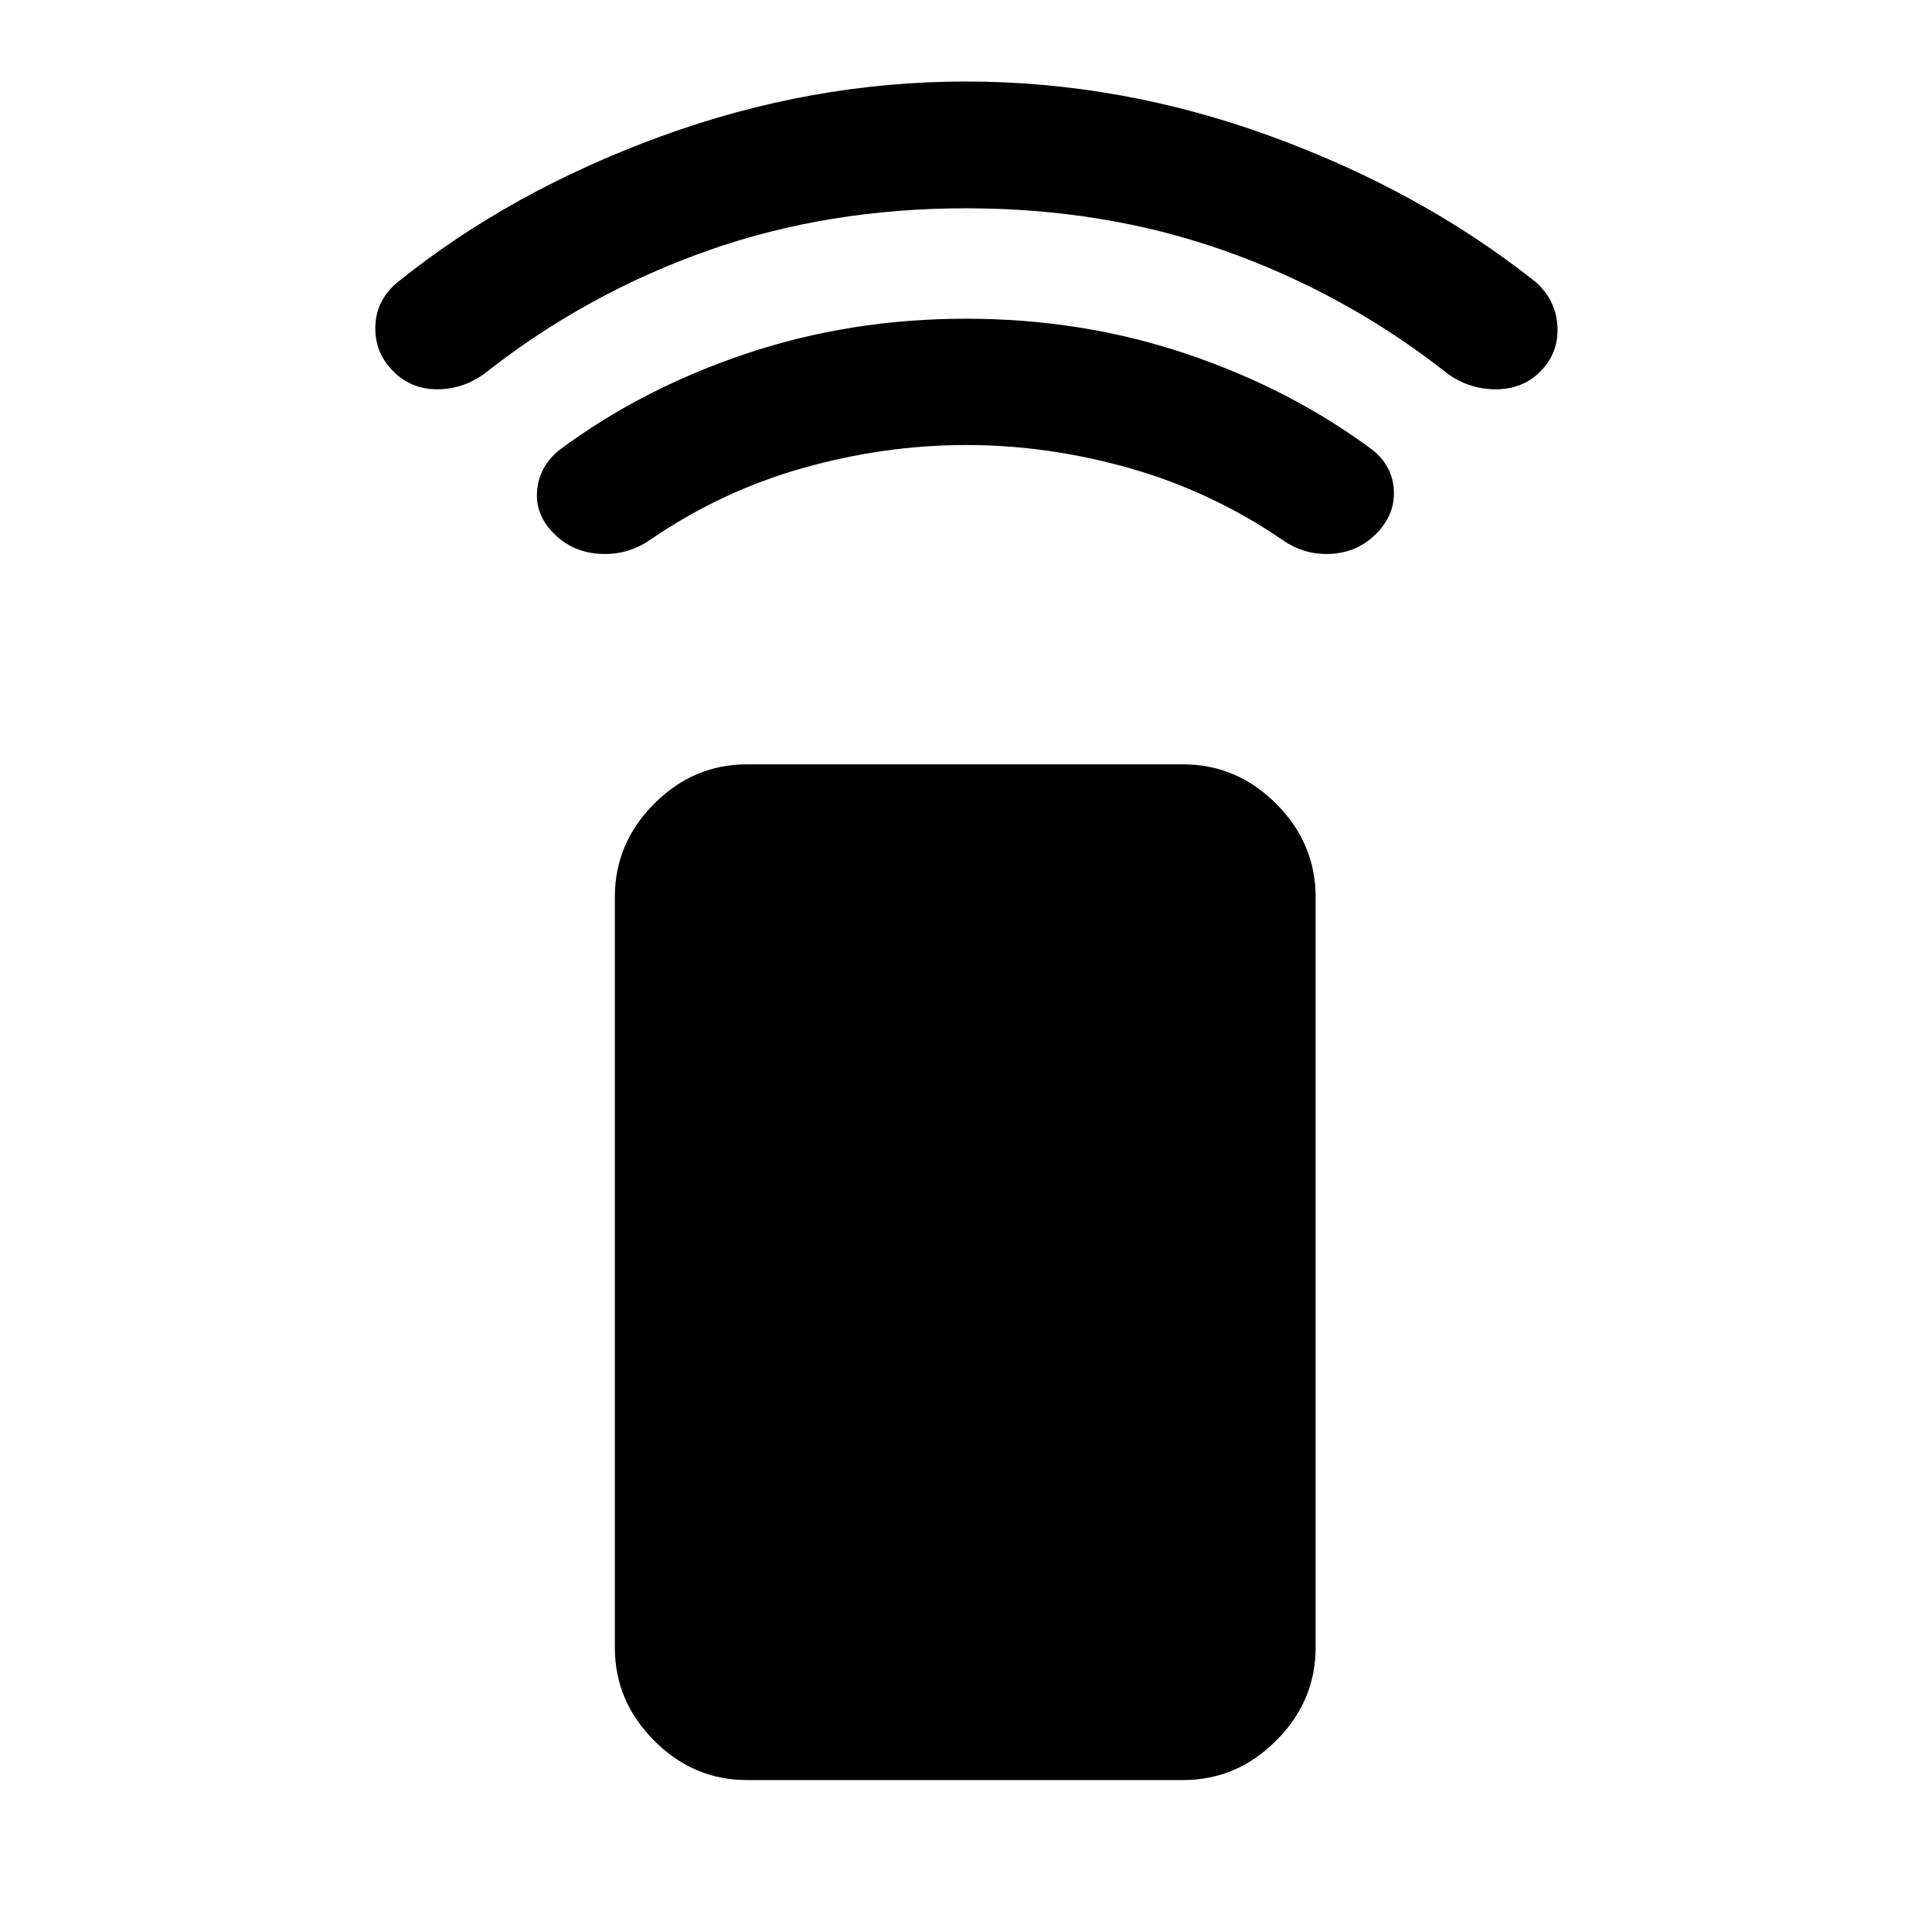 <svg xmlns="http://www.w3.org/2000/svg" height="48" viewBox="0 -960 960 960" width="48"><path d="M480.11-738.87q-40.91 0-81.46 11.52-40.54 11.52-75.58 35.57-11.16 7.74-24.89 6.99-13.72-.75-22.94-10.09-9.46-9.34-8.34-21.51 1.12-12.17 11.34-20.22 40.76-30.26 92.47-47.64T480-801.63q57.58 0 109.29 17.38 51.71 17.38 92.47 47.64 10.22 8.05 10.84 20.22.62 12.17-8.83 21.65-9.21 9.23-22.42 9.96-13.22.74-24.18-7-35.28-24.05-75.82-35.57-40.55-11.52-81.24-11.52Zm-.1-117.63q-68.79 0-128.31 21.02-59.53 21.02-109.29 59.81-10.71 8.71-24.16 9.09-13.45.38-22.64-8.72-9.48-9.34-9.11-22.54.37-13.2 11.33-22.16 55.97-45 130.58-72.25Q403.02-919.5 480-919.5t151.59 27.25Q706.2-865 762.91-820q10.22 8.96 10.97 22.08.75 13.13-8.47 22.51-9.26 9.23-23.18 8.84-13.93-.39-24.64-9.1-49.76-38.79-109.28-59.81-59.51-21.02-128.3-21.02Zm-108.86 781q-26.6 0-46.11-19.59-19.52-19.58-19.52-46.28v-372.96q0-26.69 19.52-46.28 19.51-19.59 46.11-19.59h216.7q26.7 0 46.28 19.59 19.59 19.59 19.59 46.28v372.96q0 26.7-19.59 46.28-19.58 19.59-46.28 19.59h-216.7Z"/></svg>
